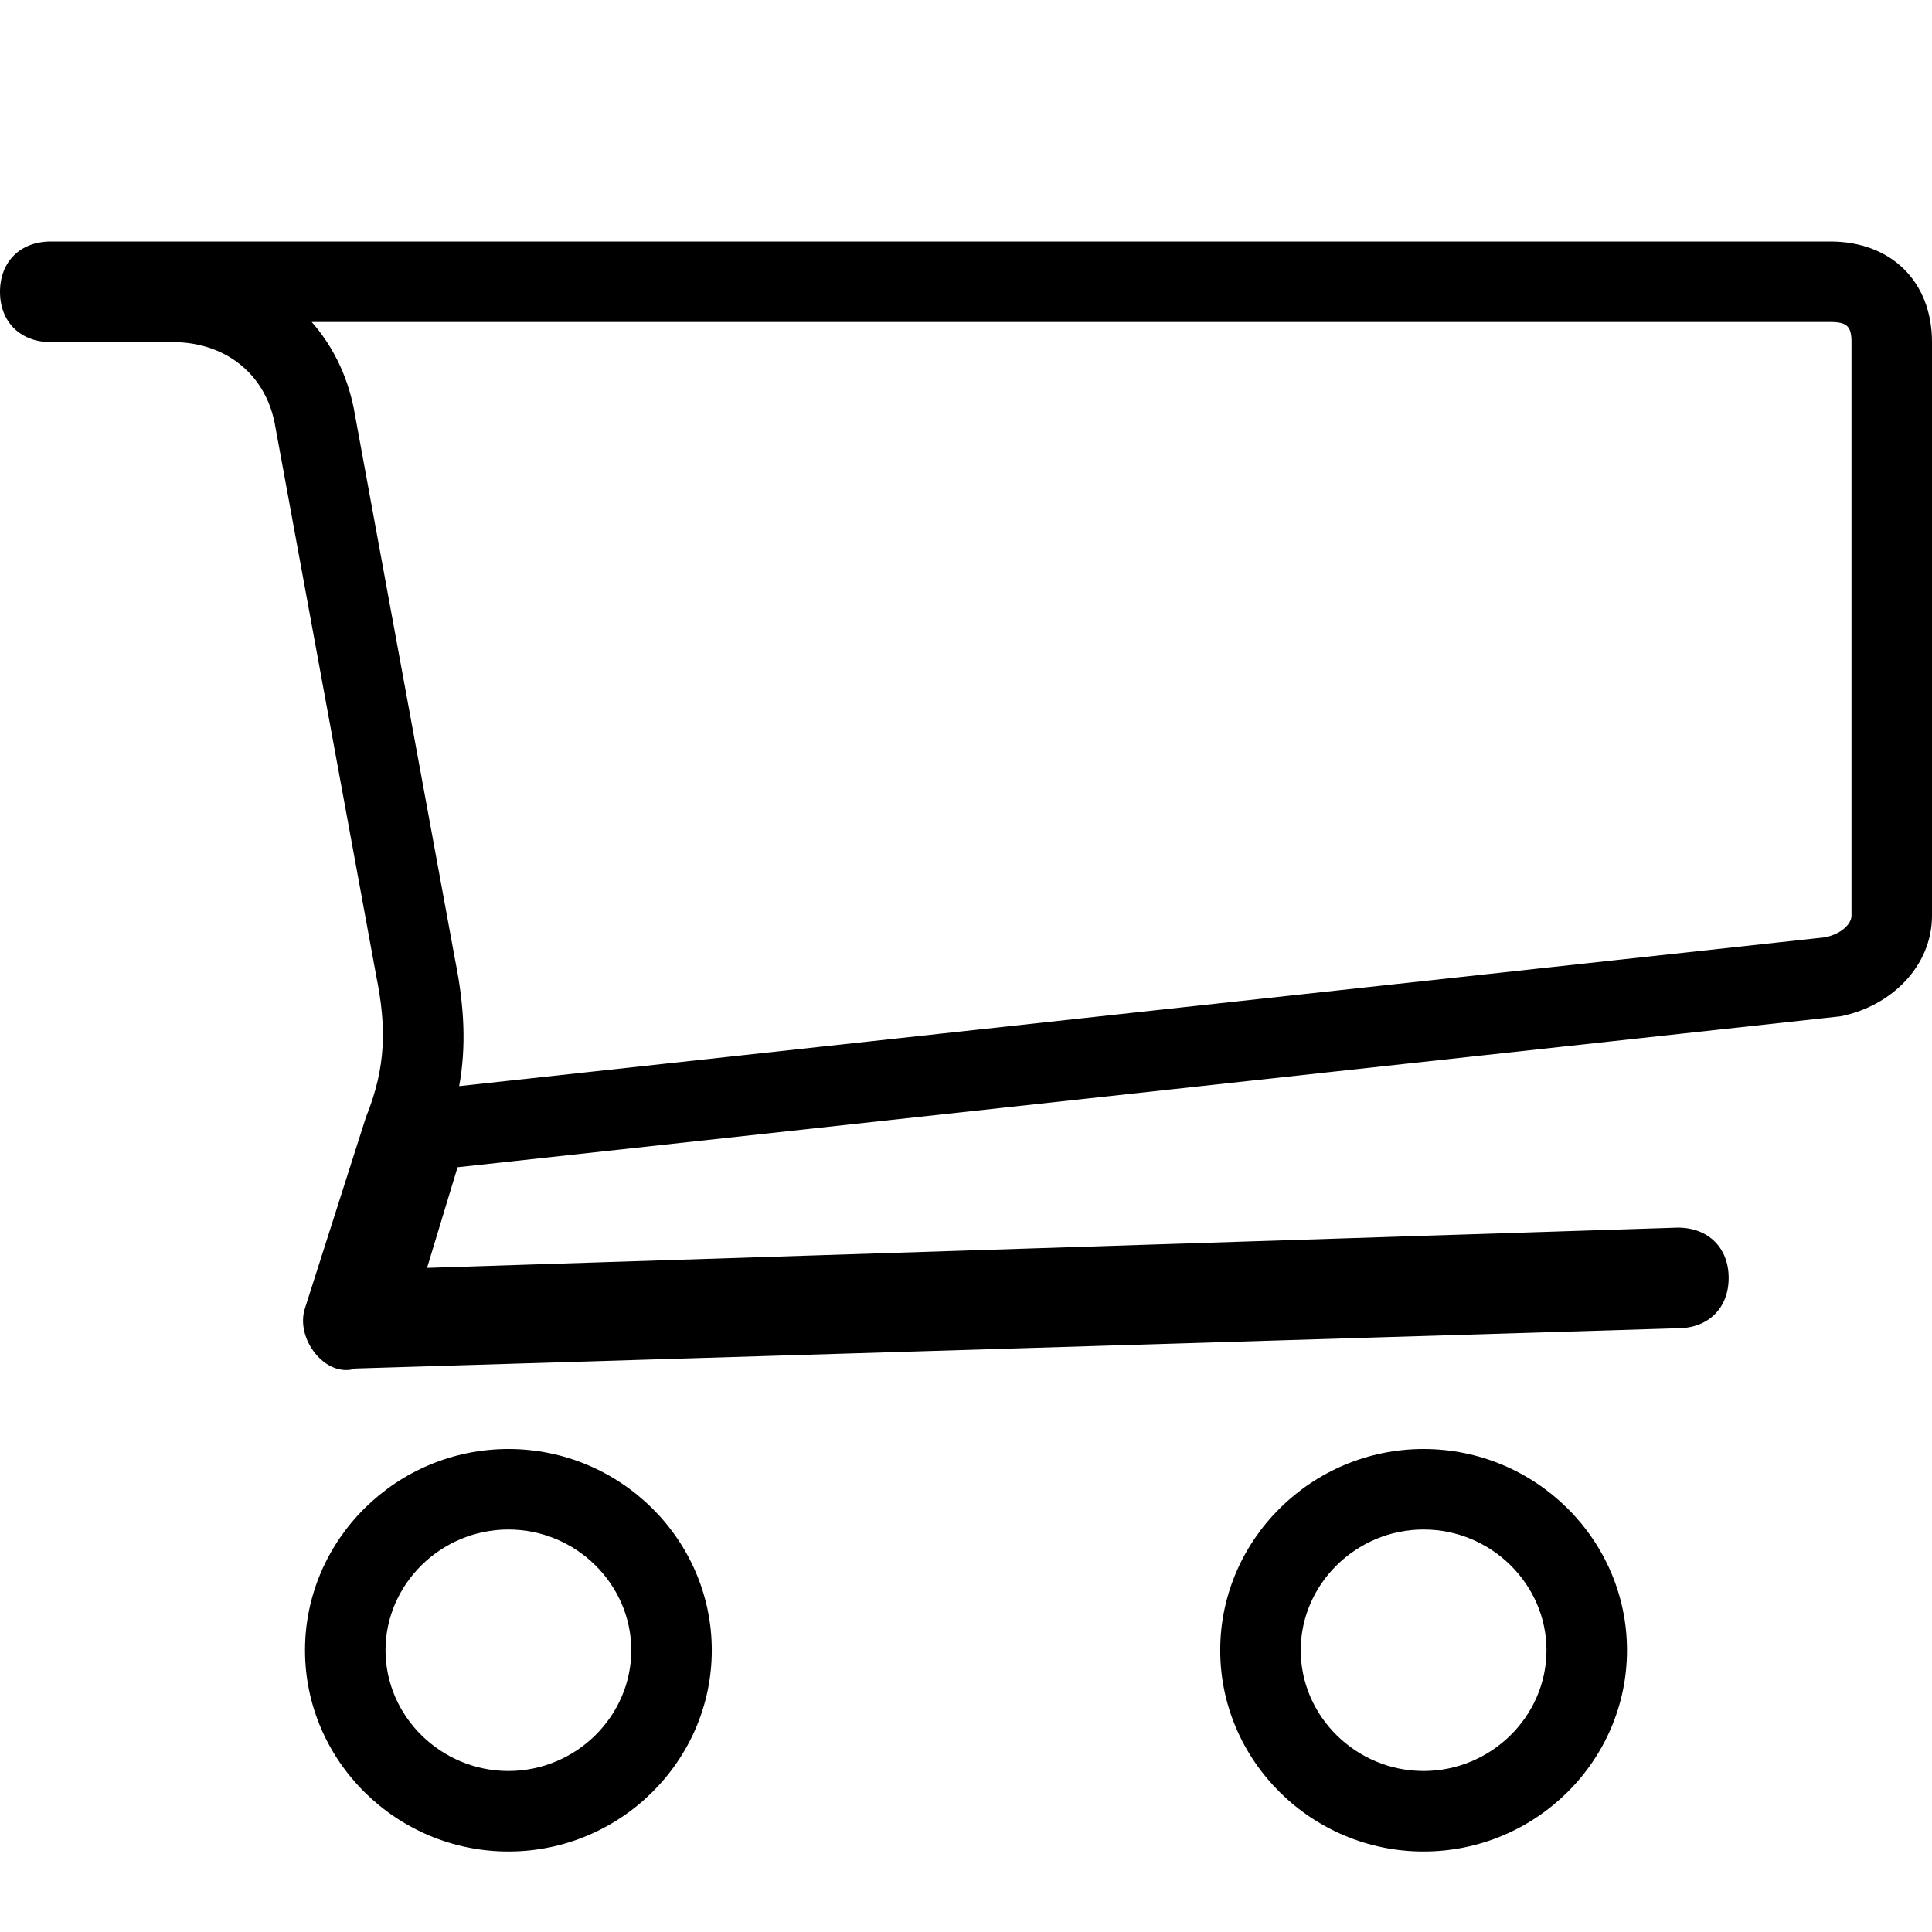 <svg xmlns="http://www.w3.org/2000/svg" xmlns:xlink="http://www.w3.org/1999/xlink" width="24" height="24" version="1.1" viewBox="0 0 24 24"><path d="M6.316,18 C7.705,18 8.842,19.125 8.842,20.5 C8.842,21.875 7.705,23 6.316,23 C4.926,23 3.789,21.875 3.789,20.5 C3.789,19.125 4.926,18 6.316,18 Z M6.316,19 C5.476,19 4.789,19.68 4.789,20.5 C4.789,21.32 5.476,22 6.316,22 C7.155,22 7.842,21.32 7.842,20.5 C7.842,19.68 7.155,19 6.316,19 Z M17.684,18 C19.074,18 20.211,19.125 20.211,20.5 C20.211,21.875 19.074,23 17.684,23 C16.295,23 15.158,21.875 15.158,20.5 C15.158,19.125 16.295,18 17.684,18 Z M17.684,19 C16.845,19 16.158,19.68 16.158,20.5 C16.158,21.32 16.845,22 17.684,22 C18.524,22 19.211,21.32 19.211,20.5 C19.211,19.68 18.524,19 17.684,19 Z M5.305,15.75 L20.842,15.25 C21.221,15.25 21.474,15.5 21.474,15.875 C21.474,16.25 21.221,16.5 20.842,16.5 L4.421,17 C4.042,17.125 3.663,16.625 3.789,16.25 L4.547,13.875 C4.8,13.25 4.8,12.75 4.674,12.125 L3.411,5.25 C3.284,4.625 2.779,4.25 2.147,4.25 L0.632,4.25 C0.253,4.25 0,4 0,3.625 C0,3.25 0.253,3 0.632,3 L22.737,3 C23.495,3 24,3.5 24,4.25 L24,11.375 C24,12 23.495,12.5 22.863,12.625 L5.684,14.5 L5.305,15.75 Z M22.669,11.644 C22.879,11.602 23,11.474 23,11.375 L23,4.25 C23,4.055 22.945,4 22.737,4 L3.872,4 C4.126,4.288 4.309,4.65 4.394,5.069 L5.654,11.927 C5.771,12.509 5.792,13.01 5.704,13.492 L22.669,11.644 Z"/></svg>